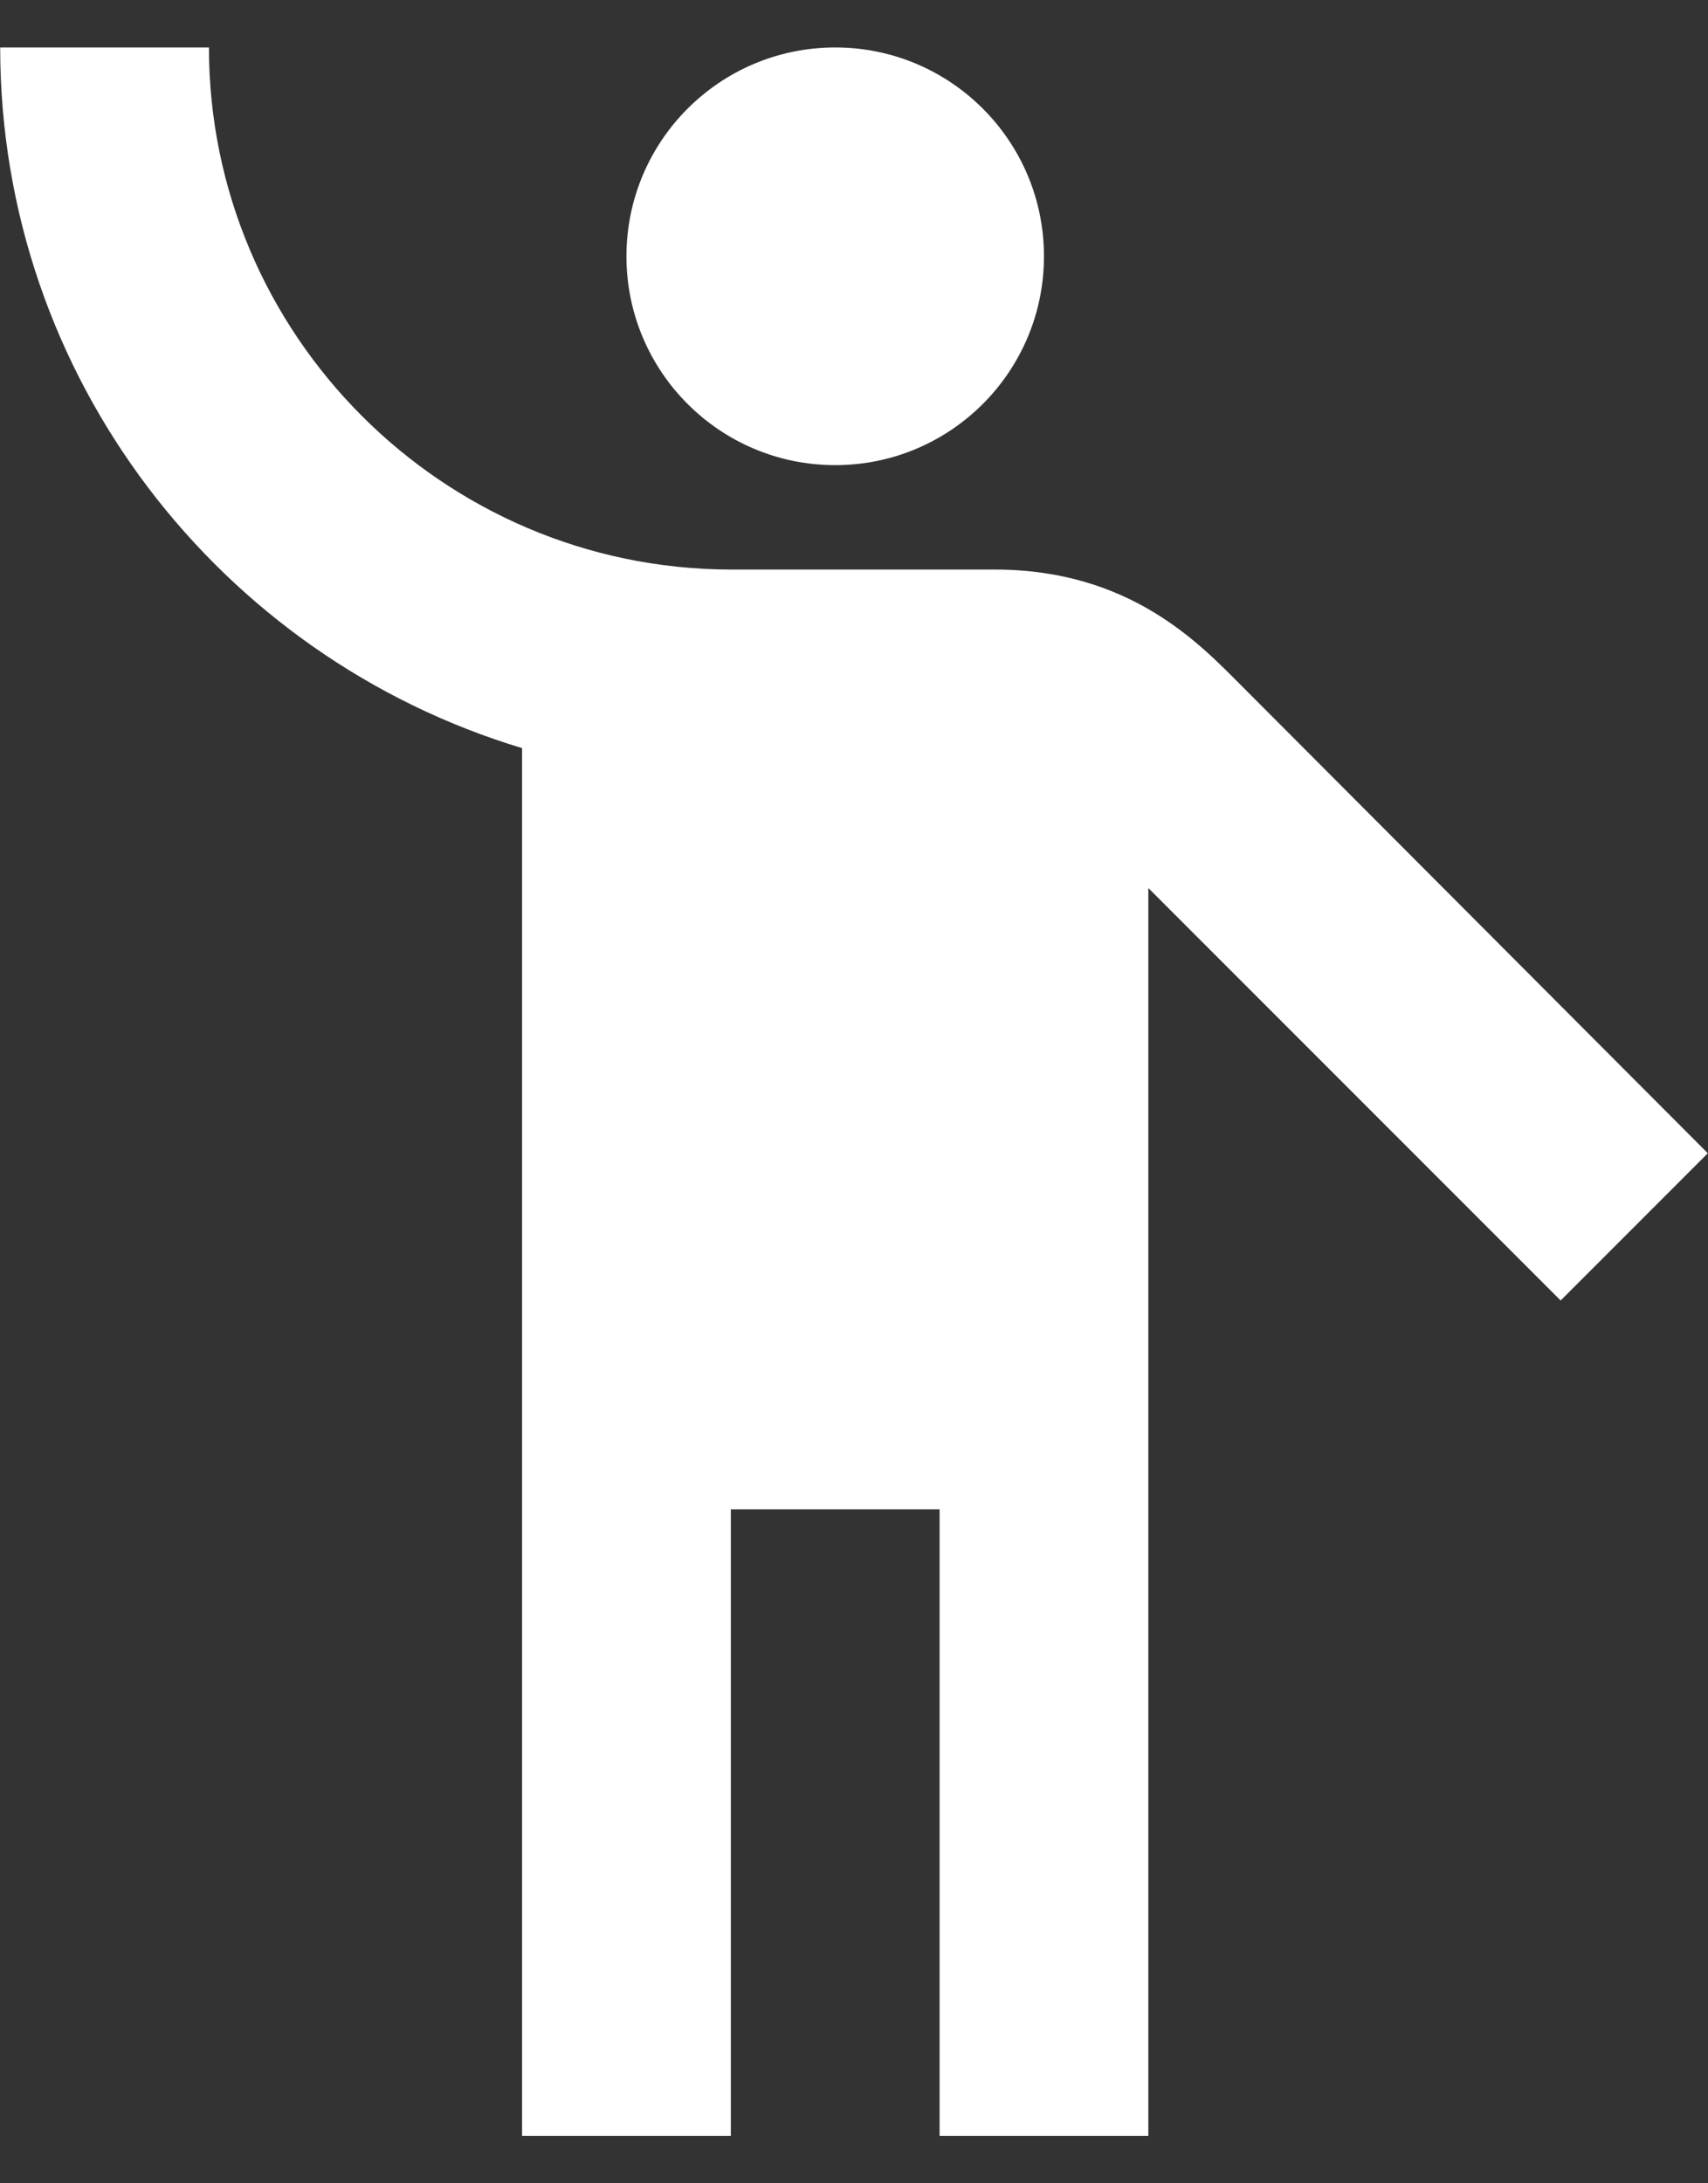 <svg width="18" height="23" viewBox="0 0 18 23" fill="none" xmlns="http://www.w3.org/2000/svg">
<rect x="0" y="0" width="18" height="23" fill="#333333" stroke="none"/>
<path d="M8.802 4.9C10.017 4.9 11.002 3.915 11.002 2.7C11.002 1.485 10.017 0.5 8.802 0.5C7.587 0.5 6.602 1.485 6.602 2.7C6.602 3.915 7.587 4.9 8.802 4.9Z" fill="white"/>
<path d="M13.081 7.221C12.652 6.792 11.915 6 10.485 6C10.254 6 8.923 6 7.691 6C4.666 5.989 2.202 3.525 2.202 0.5H0.002C0.002 3.976 2.323 6.924 5.502 7.881V22.5H7.702V15.9H9.902V22.5H12.102V9.355L16.447 13.7L17.998 12.149L13.081 7.221Z" fill="white"/>
</svg>
